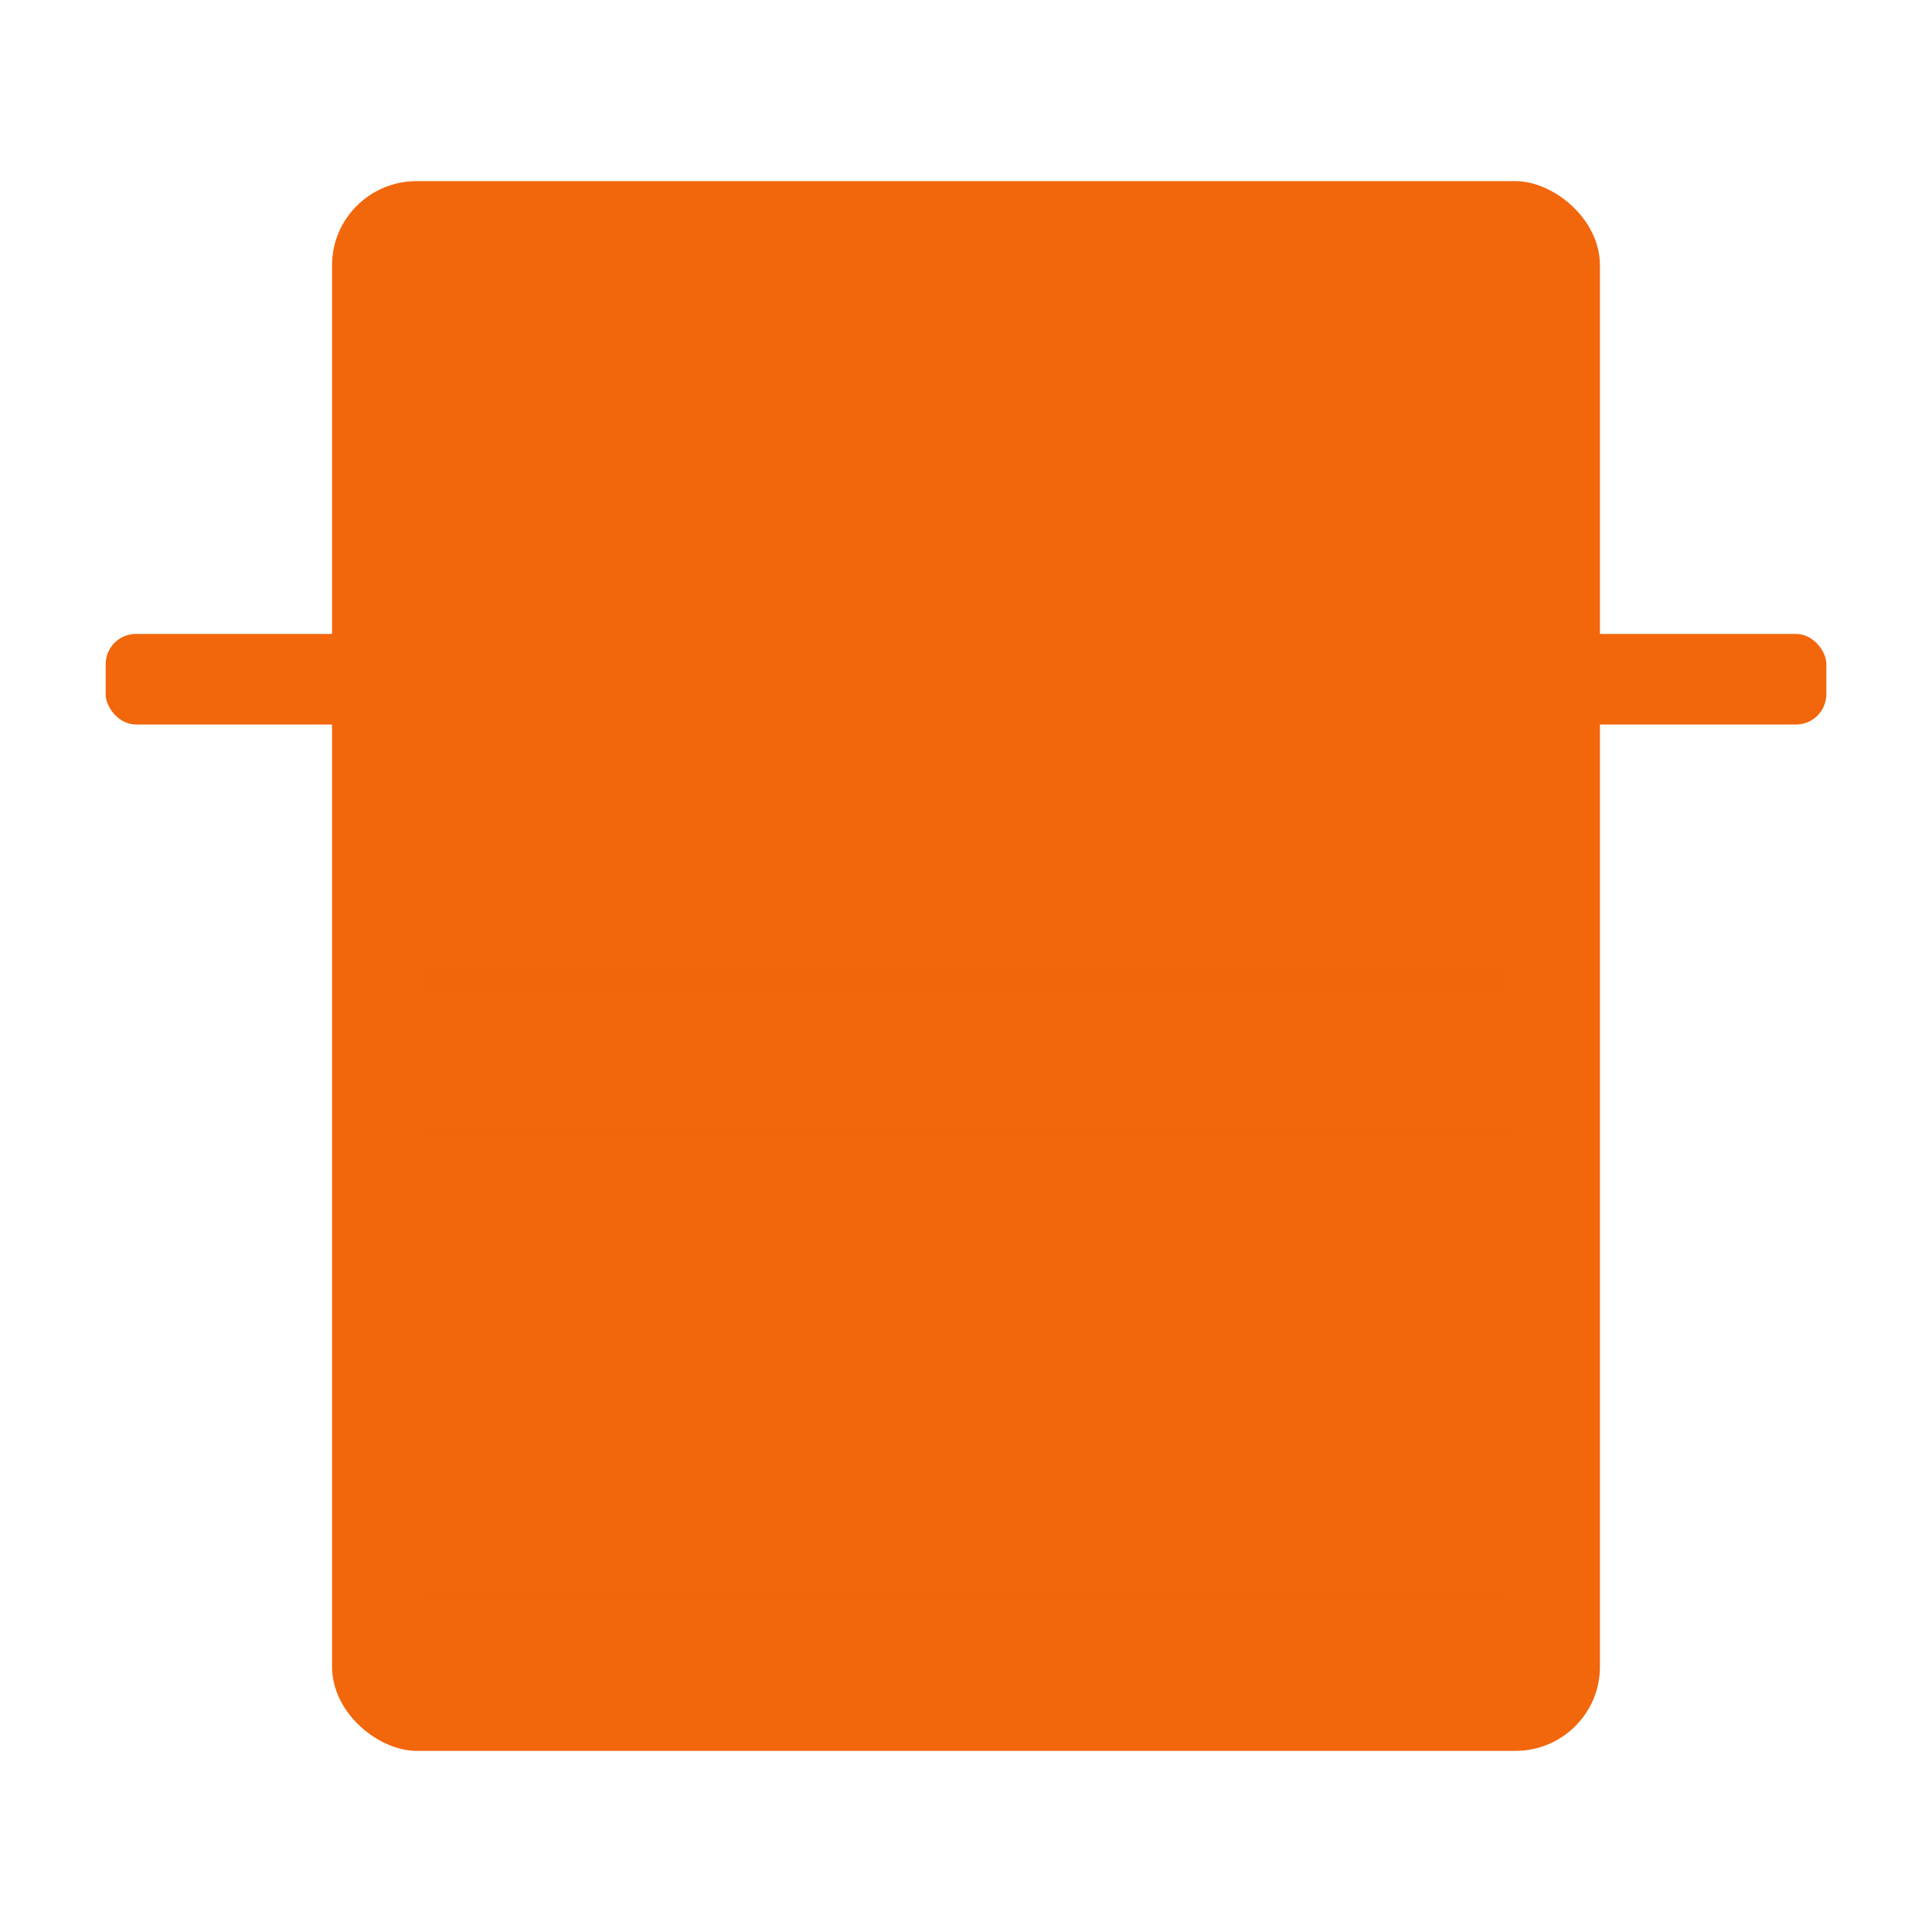 <svg width="64" height="64" version="1" xmlns="http://www.w3.org/2000/svg" xmlns:xlink="http://www.w3.org/1999/xlink">
 <defs>
  <linearGradient id="d" x1="-55" x2="-22" y1="-32" y2="-32" gradientTransform="translate(77)" gradientUnits="userSpaceOnUse">
   <stop stop-color="#f2660c" offset="0"/>
   <stop stop-color="#f2660c" stop-opacity="0" offset="1"/>
  </linearGradient>
 </defs>
 <rect transform="matrix(0 -1 -1 0 0 0)" x="-58" y="-53" width="52" height="42" rx="2.786" ry="2.8" fill="#f2660c"/>
 <rect transform="matrix(0 -1 -1 0 0 0)" x="-55" y="-50" width="46" height="36" rx="0" ry="0" fill="#f2660c"/>
 <rect transform="rotate(90)" x="22" y="-50" width="33" height="36" rx="0" ry="0" fill="url(#d)" opacity=".5"/>
 <rect x="3.5" y="21" width="57" height="3" rx="1" ry="1.006" fill="#f2660c" fill-rule="evenodd"/>
</svg>
